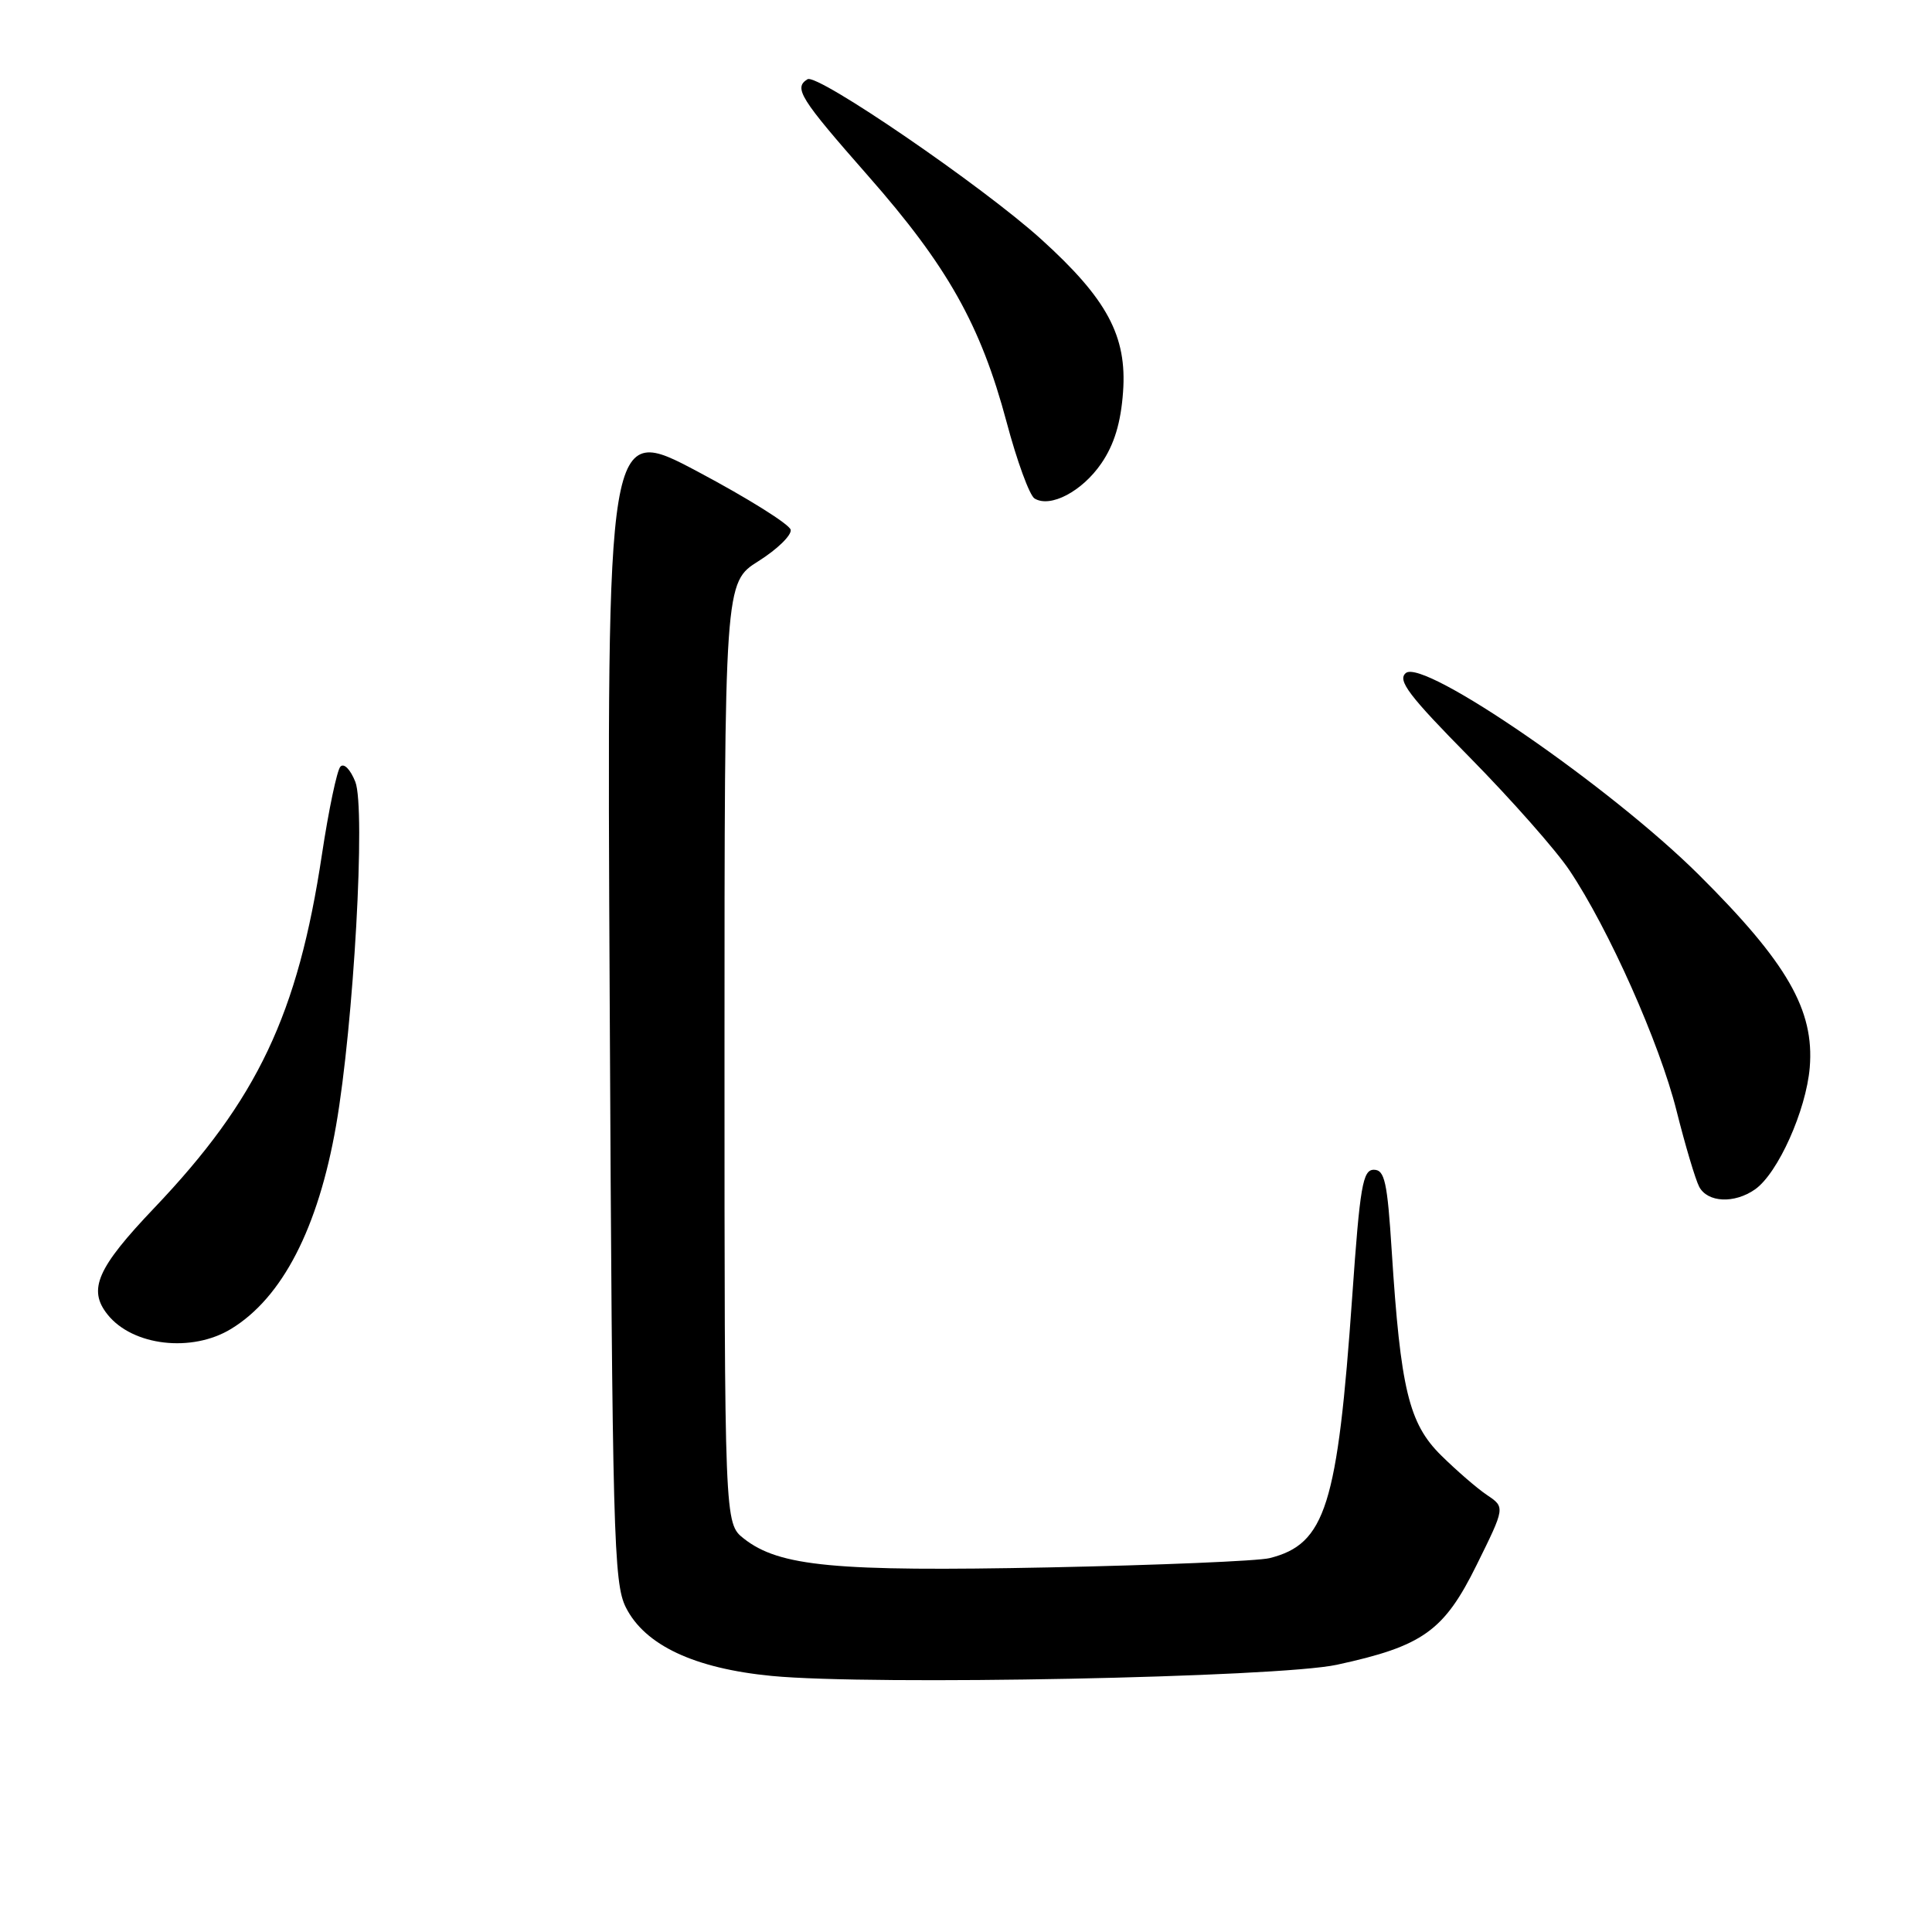 <?xml version="1.0" encoding="UTF-8" standalone="no"?>
<!DOCTYPE svg PUBLIC "-//W3C//DTD SVG 1.1//EN" "http://www.w3.org/Graphics/SVG/1.1/DTD/svg11.dtd" >
<svg xmlns="http://www.w3.org/2000/svg" xmlns:xlink="http://www.w3.org/1999/xlink" version="1.1" viewBox="0 0 256 256">
 <g >
 <path fill="currentColor"
d=" M 177.14 220.59 C 188.54 218.12 191.34 216.12 195.66 207.37 C 199.44 199.72 199.44 199.72 197.05 198.11 C 195.73 197.23 192.99 194.85 190.94 192.83 C 186.68 188.61 185.58 184.06 184.41 165.75 C 183.83 156.61 183.48 155.00 182.04 155.00 C 180.57 155.00 180.20 157.17 179.18 171.75 C 177.23 199.55 175.64 204.60 168.23 206.46 C 166.73 206.84 153.55 207.39 138.95 207.69 C 110.58 208.26 103.27 207.57 98.56 203.87 C 96.00 201.85 96.00 201.85 96.00 139.52 C 96.00 77.18 96.00 77.18 100.52 74.34 C 103.00 72.78 104.91 70.91 104.77 70.20 C 104.62 69.48 99.08 66.01 92.45 62.49 C 80.40 56.09 80.40 56.09 80.79 132.80 C 81.14 203.50 81.31 209.77 82.93 212.99 C 85.45 218.00 92.01 221.08 102.25 222.07 C 115.48 223.35 169.34 222.28 177.14 220.59 Z  M 30.63 176.08 C 37.41 171.95 42.16 162.73 44.53 149.15 C 46.87 135.73 48.47 107.12 47.08 103.59 C 46.42 101.94 45.57 101.07 45.10 101.59 C 44.65 102.09 43.55 107.32 42.66 113.21 C 39.47 134.41 34.11 145.71 20.44 160.06 C 12.86 168.02 11.61 170.87 14.25 174.18 C 17.57 178.35 25.43 179.26 30.63 176.08 Z  M 232.55 157.60 C 235.58 155.48 239.32 147.14 239.80 141.45 C 240.43 133.84 236.82 127.57 225.12 115.93 C 213.40 104.27 188.64 87.22 186.28 89.18 C 185.13 90.14 186.66 92.16 194.81 100.42 C 200.27 105.97 206.19 112.67 207.96 115.32 C 213.16 123.08 219.90 138.20 222.15 147.18 C 223.30 151.76 224.65 156.29 225.15 157.25 C 226.26 159.35 229.81 159.52 232.55 157.60 Z  M 145.94 61.39 C 147.64 58.91 148.52 56.01 148.81 51.94 C 149.35 44.54 146.71 39.62 137.95 31.69 C 130.19 24.67 108.31 9.69 107.00 10.50 C 105.13 11.65 105.99 13.02 115.00 23.27 C 125.56 35.27 129.94 43.06 133.38 55.93 C 134.75 61.09 136.42 65.64 137.08 66.05 C 139.17 67.34 143.40 65.11 145.94 61.39 Z "/>
</g>
</svg>
